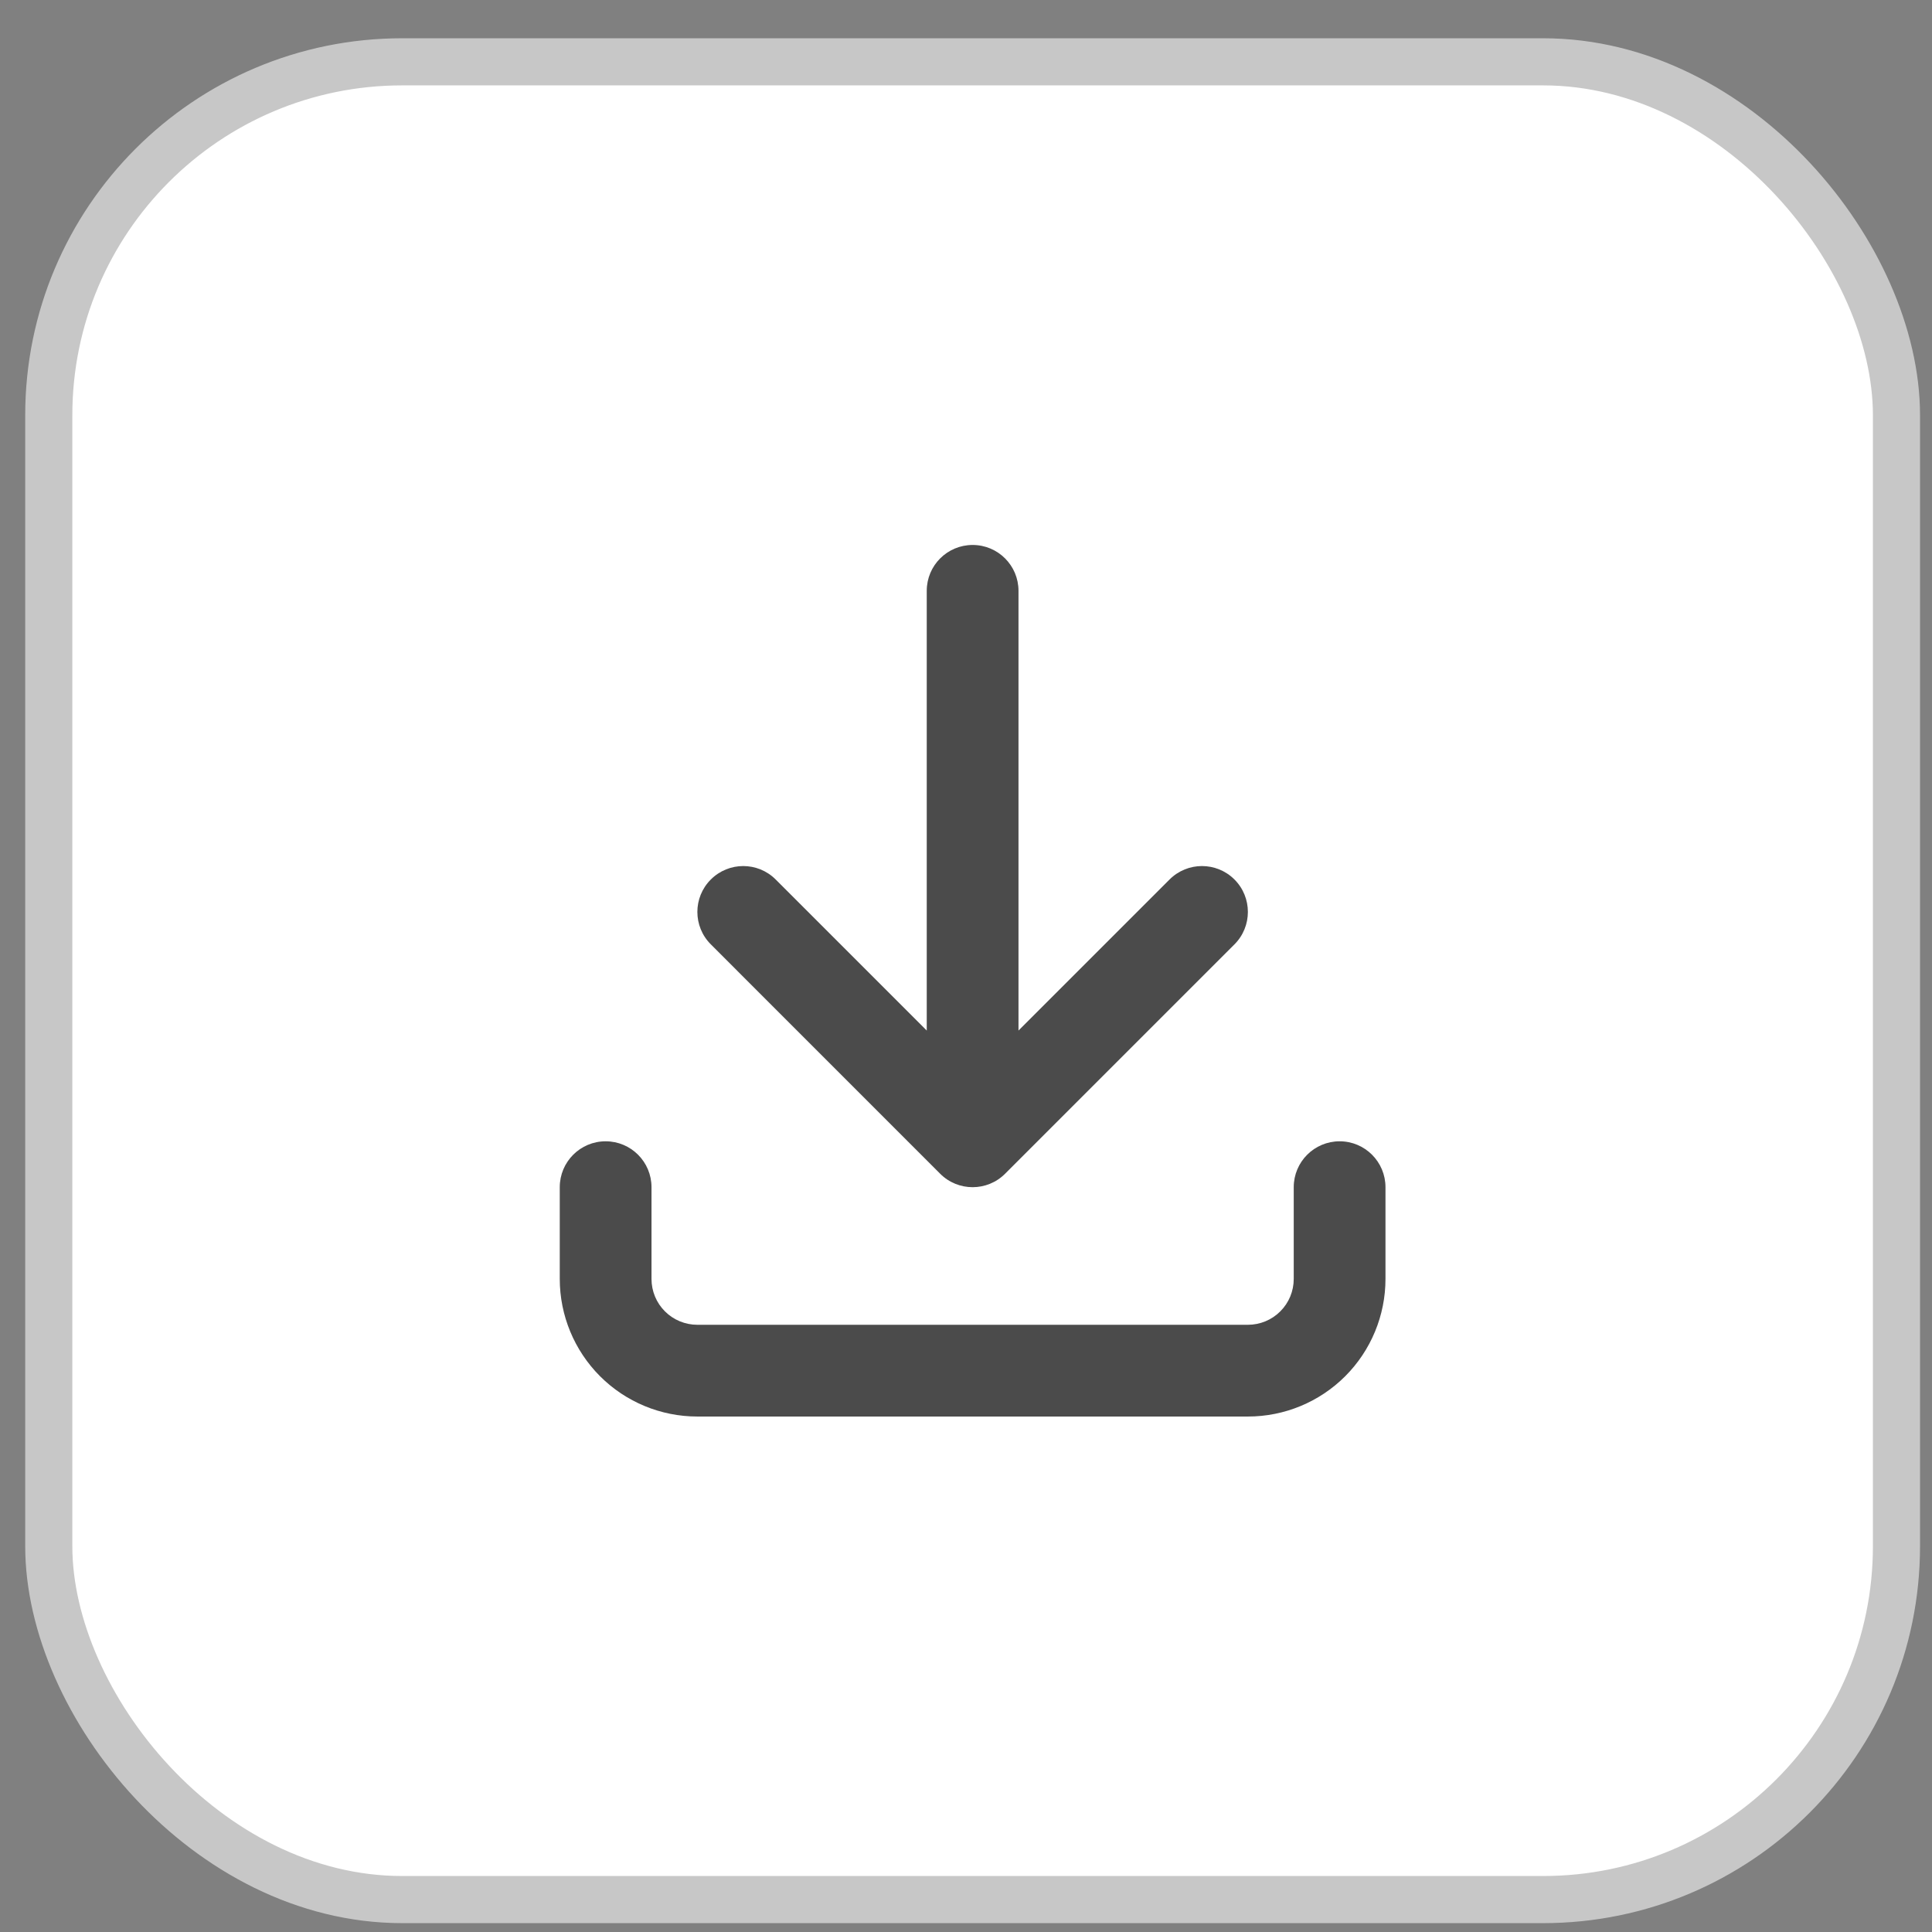 <svg width="41" height="41" viewBox="0 0 41 41" fill="none" xmlns="http://www.w3.org/2000/svg">
<rect x="0" y="0" width="41" height="41" fill="#808080" stroke="none"/>
<rect x="1.035" y="1.312" width="39.211" height="39" rx="7.5" fill="white" stroke="#C7C7C7"/>
<path fill-rule="evenodd" clip-rule="evenodd" d="M20.641 11.565C21.178 11.565 21.614 12 21.614 12.538V21.87L24.82 18.664C25.2 18.284 25.816 18.284 26.197 18.664C26.577 19.044 26.577 19.661 26.197 20.041L21.329 24.909C20.949 25.289 20.332 25.289 19.952 24.909L15.085 20.041C14.704 19.661 14.704 19.044 15.085 18.664C15.465 18.284 16.081 18.284 16.461 18.664L19.667 21.87V12.538C19.667 12 20.103 11.565 20.641 11.565ZM12.852 24.22C13.39 24.22 13.826 24.656 13.826 25.194V27.141C13.826 27.399 13.928 27.647 14.111 27.829C14.294 28.012 14.541 28.114 14.8 28.114H26.482C26.74 28.114 26.988 28.012 27.17 27.829C27.353 27.647 27.455 27.399 27.455 27.141V25.194C27.455 24.656 27.891 24.22 28.429 24.22C28.966 24.22 29.402 24.656 29.402 25.194V27.141C29.402 27.915 29.095 28.658 28.547 29.206C27.999 29.754 27.256 30.061 26.482 30.061H14.8C14.025 30.061 13.282 29.754 12.734 29.206C12.187 28.658 11.879 27.915 11.879 27.141V25.194C11.879 24.656 12.315 24.22 12.852 24.22Z" fill="#4B4B4B"/>
</svg>
